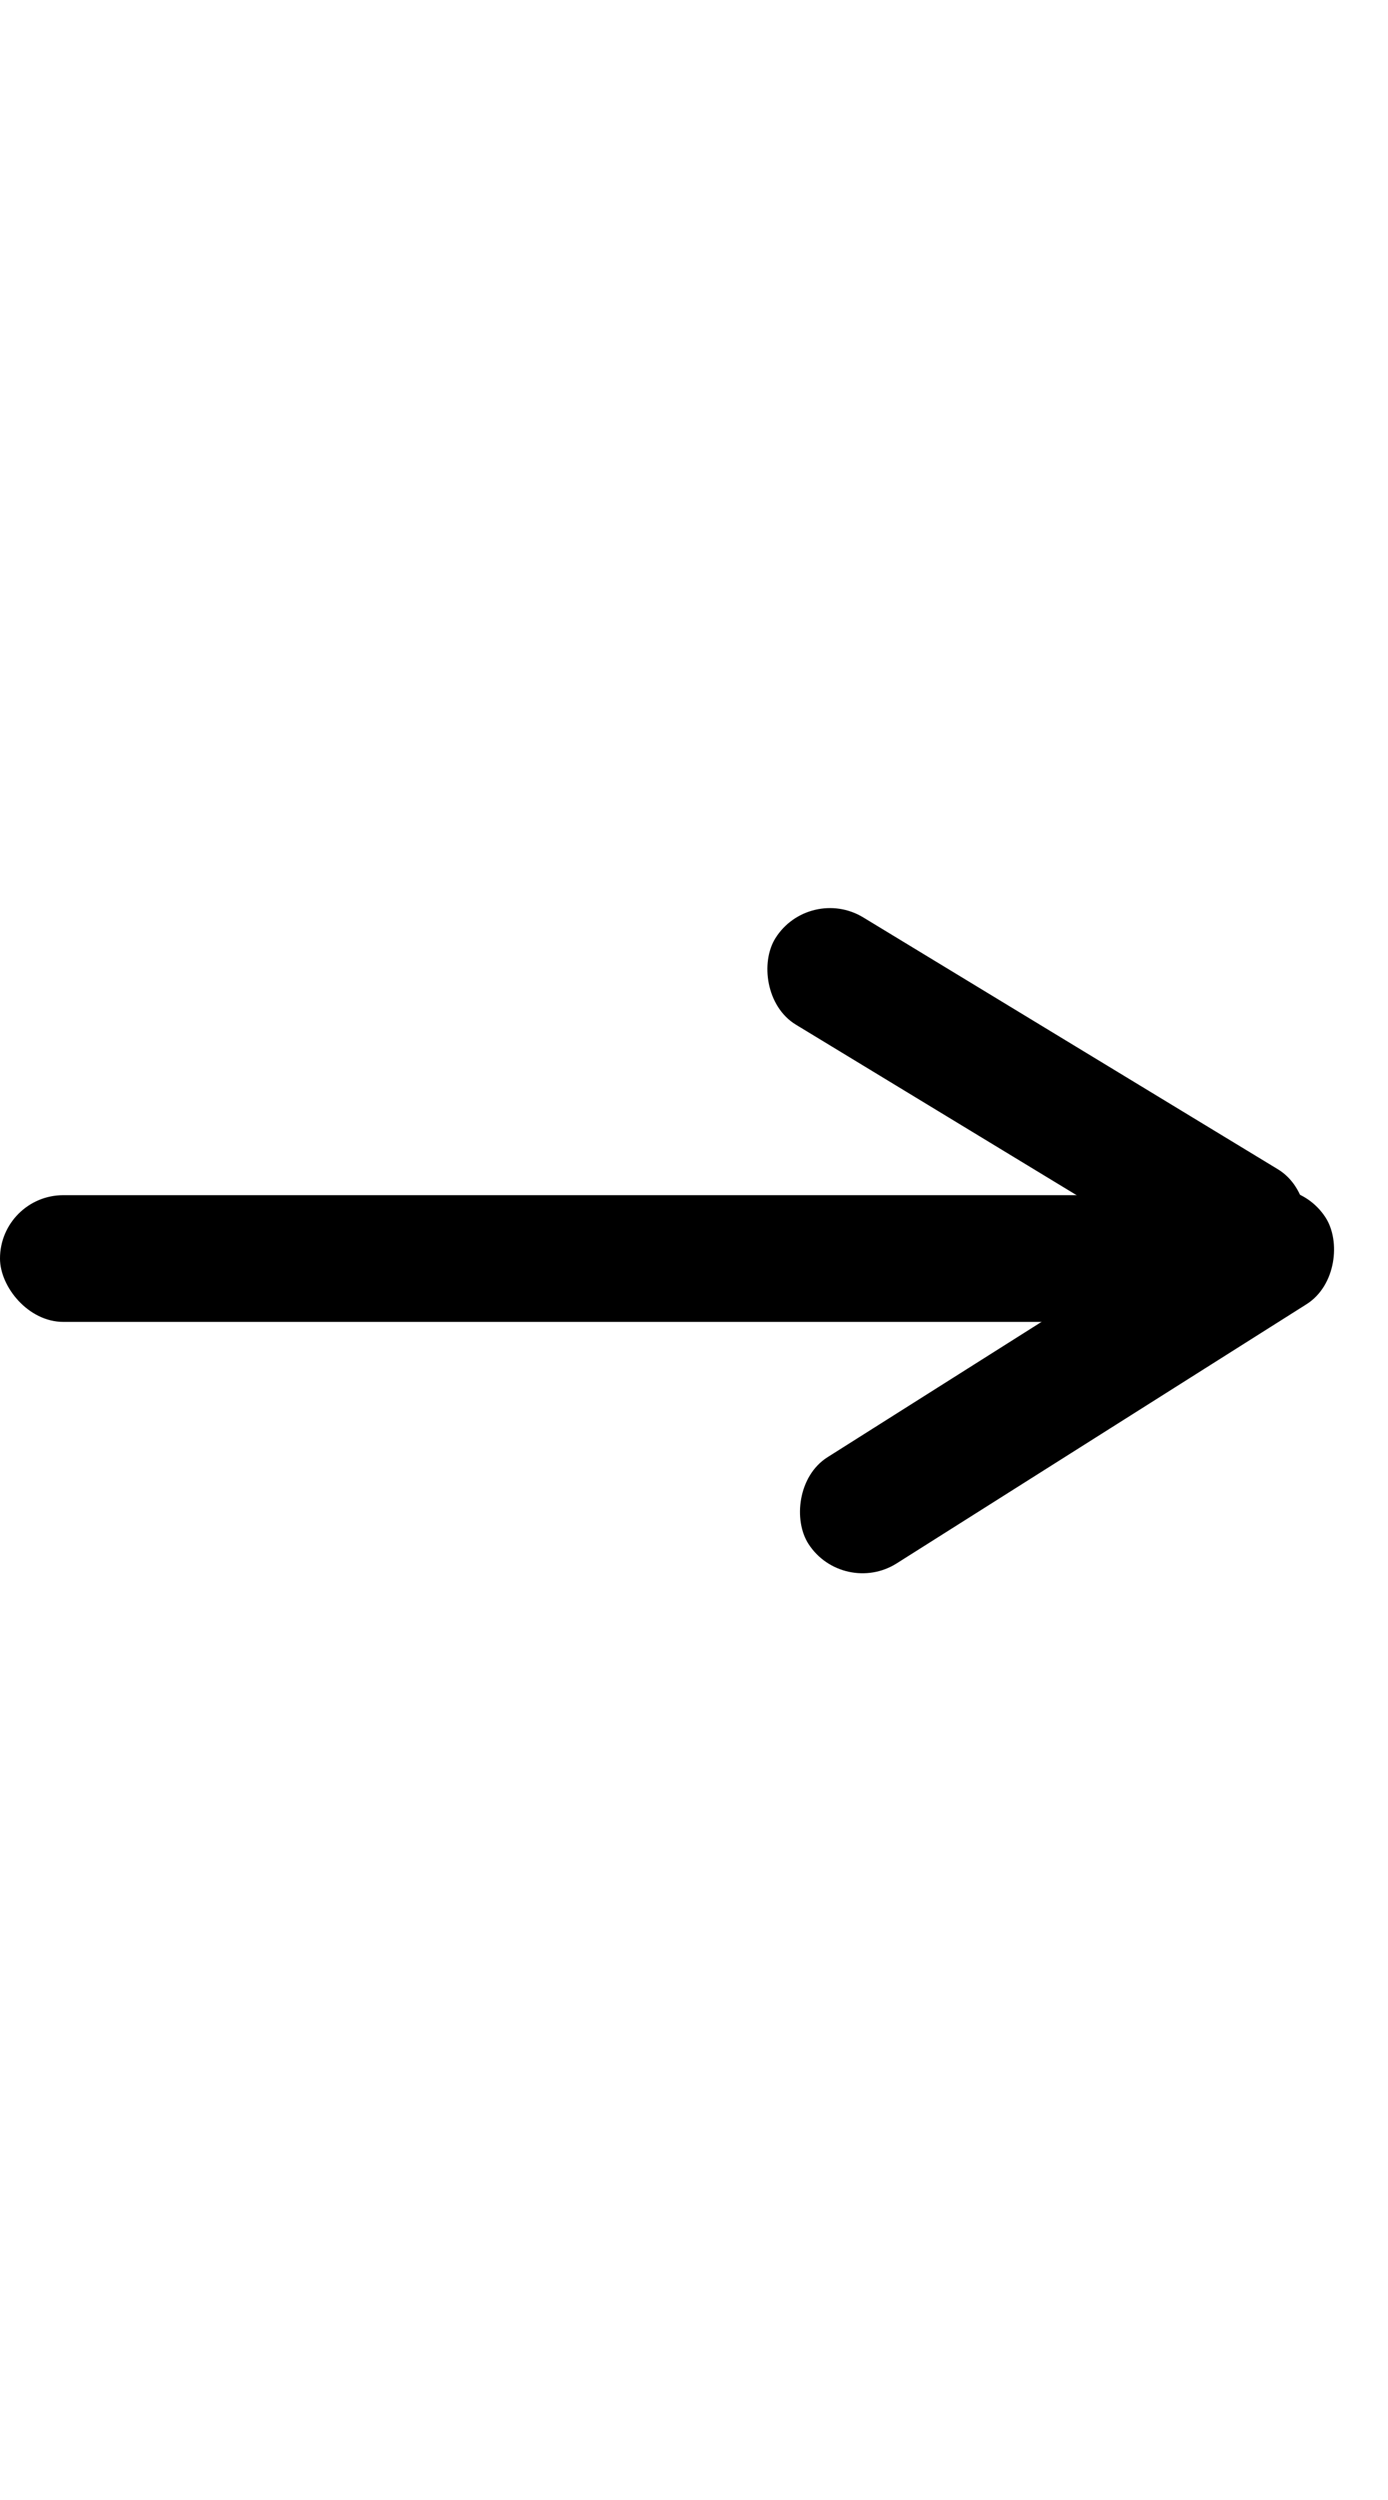 <svg width="10" height="18" viewBox="0 0 38 20" fill="none" xmlns="http://www.w3.org/2000/svg">
<rect width="16.745" height="3.467" rx="1.733" transform="matrix(0.855 0.519 -0.531 0.847 22.15 0)" fill="black"/>
<rect width="16.745" height="3.467" rx="1.733" transform="matrix(0.845 -0.534 -0.546 -0.838 23.084 19.5)" fill="black"/>
<rect y="8.5" width="35.15" height="3.467" rx="1.733" fill="black"/>
</svg>
